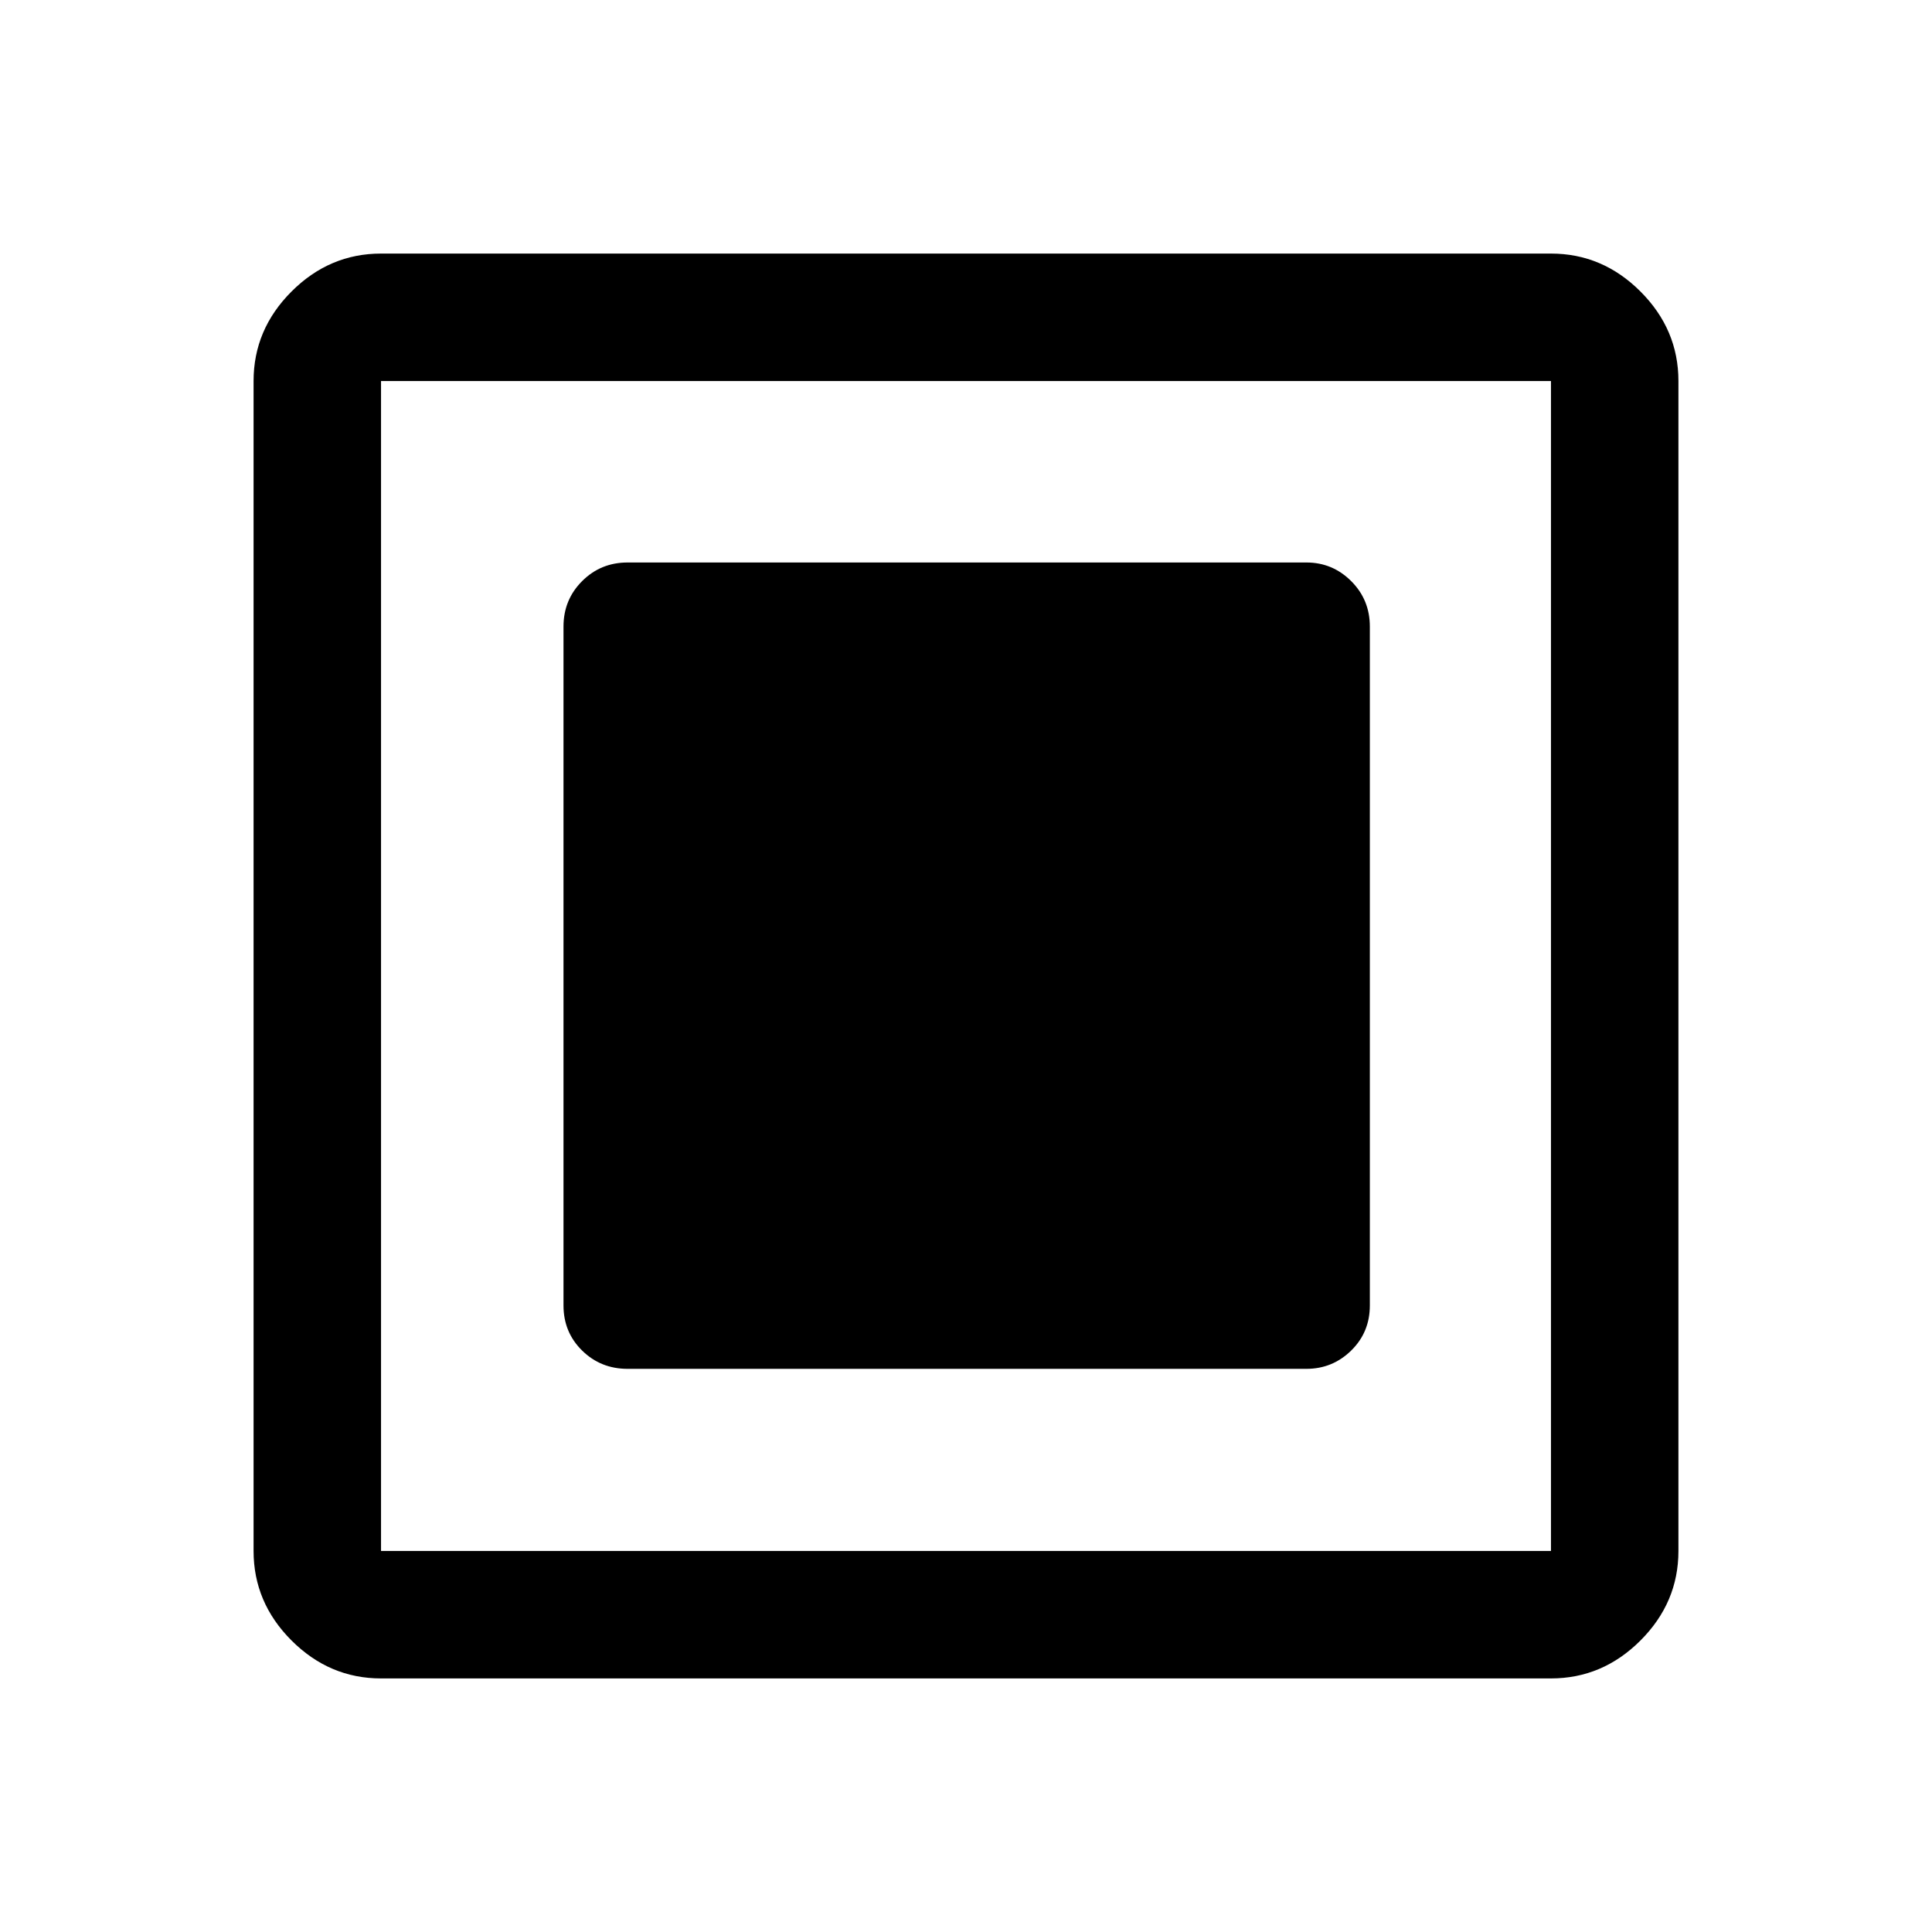 <svg xmlns="http://www.w3.org/2000/svg" height="40" viewBox="0 -960 960 960" width="40"><path d="M311.832-279.832h337.336q12.95 0 22.225-9.084 9.275-9.083 9.275-22.416v-337.336q0-13.333-9.275-22.583-9.275-9.25-22.225-9.25H311.832q-13.333 0-22.583 9.25-9.25 9.25-9.25 22.583v337.336q0 13.333 9.25 22.416 9.25 9.084 22.583 9.084ZM189.333-126q-25.625 0-44.479-18.854T126-189.333v-581.334q0-25.625 18.854-44.479T189.333-834h581.334q25.625 0 44.479 18.854T834-770.667v581.334q0 25.625-18.854 44.479T770.667-126H189.333Zm0-63.333h581.334v-581.334H189.333v581.334Zm0-581.334v581.334-581.334Z"/></svg>